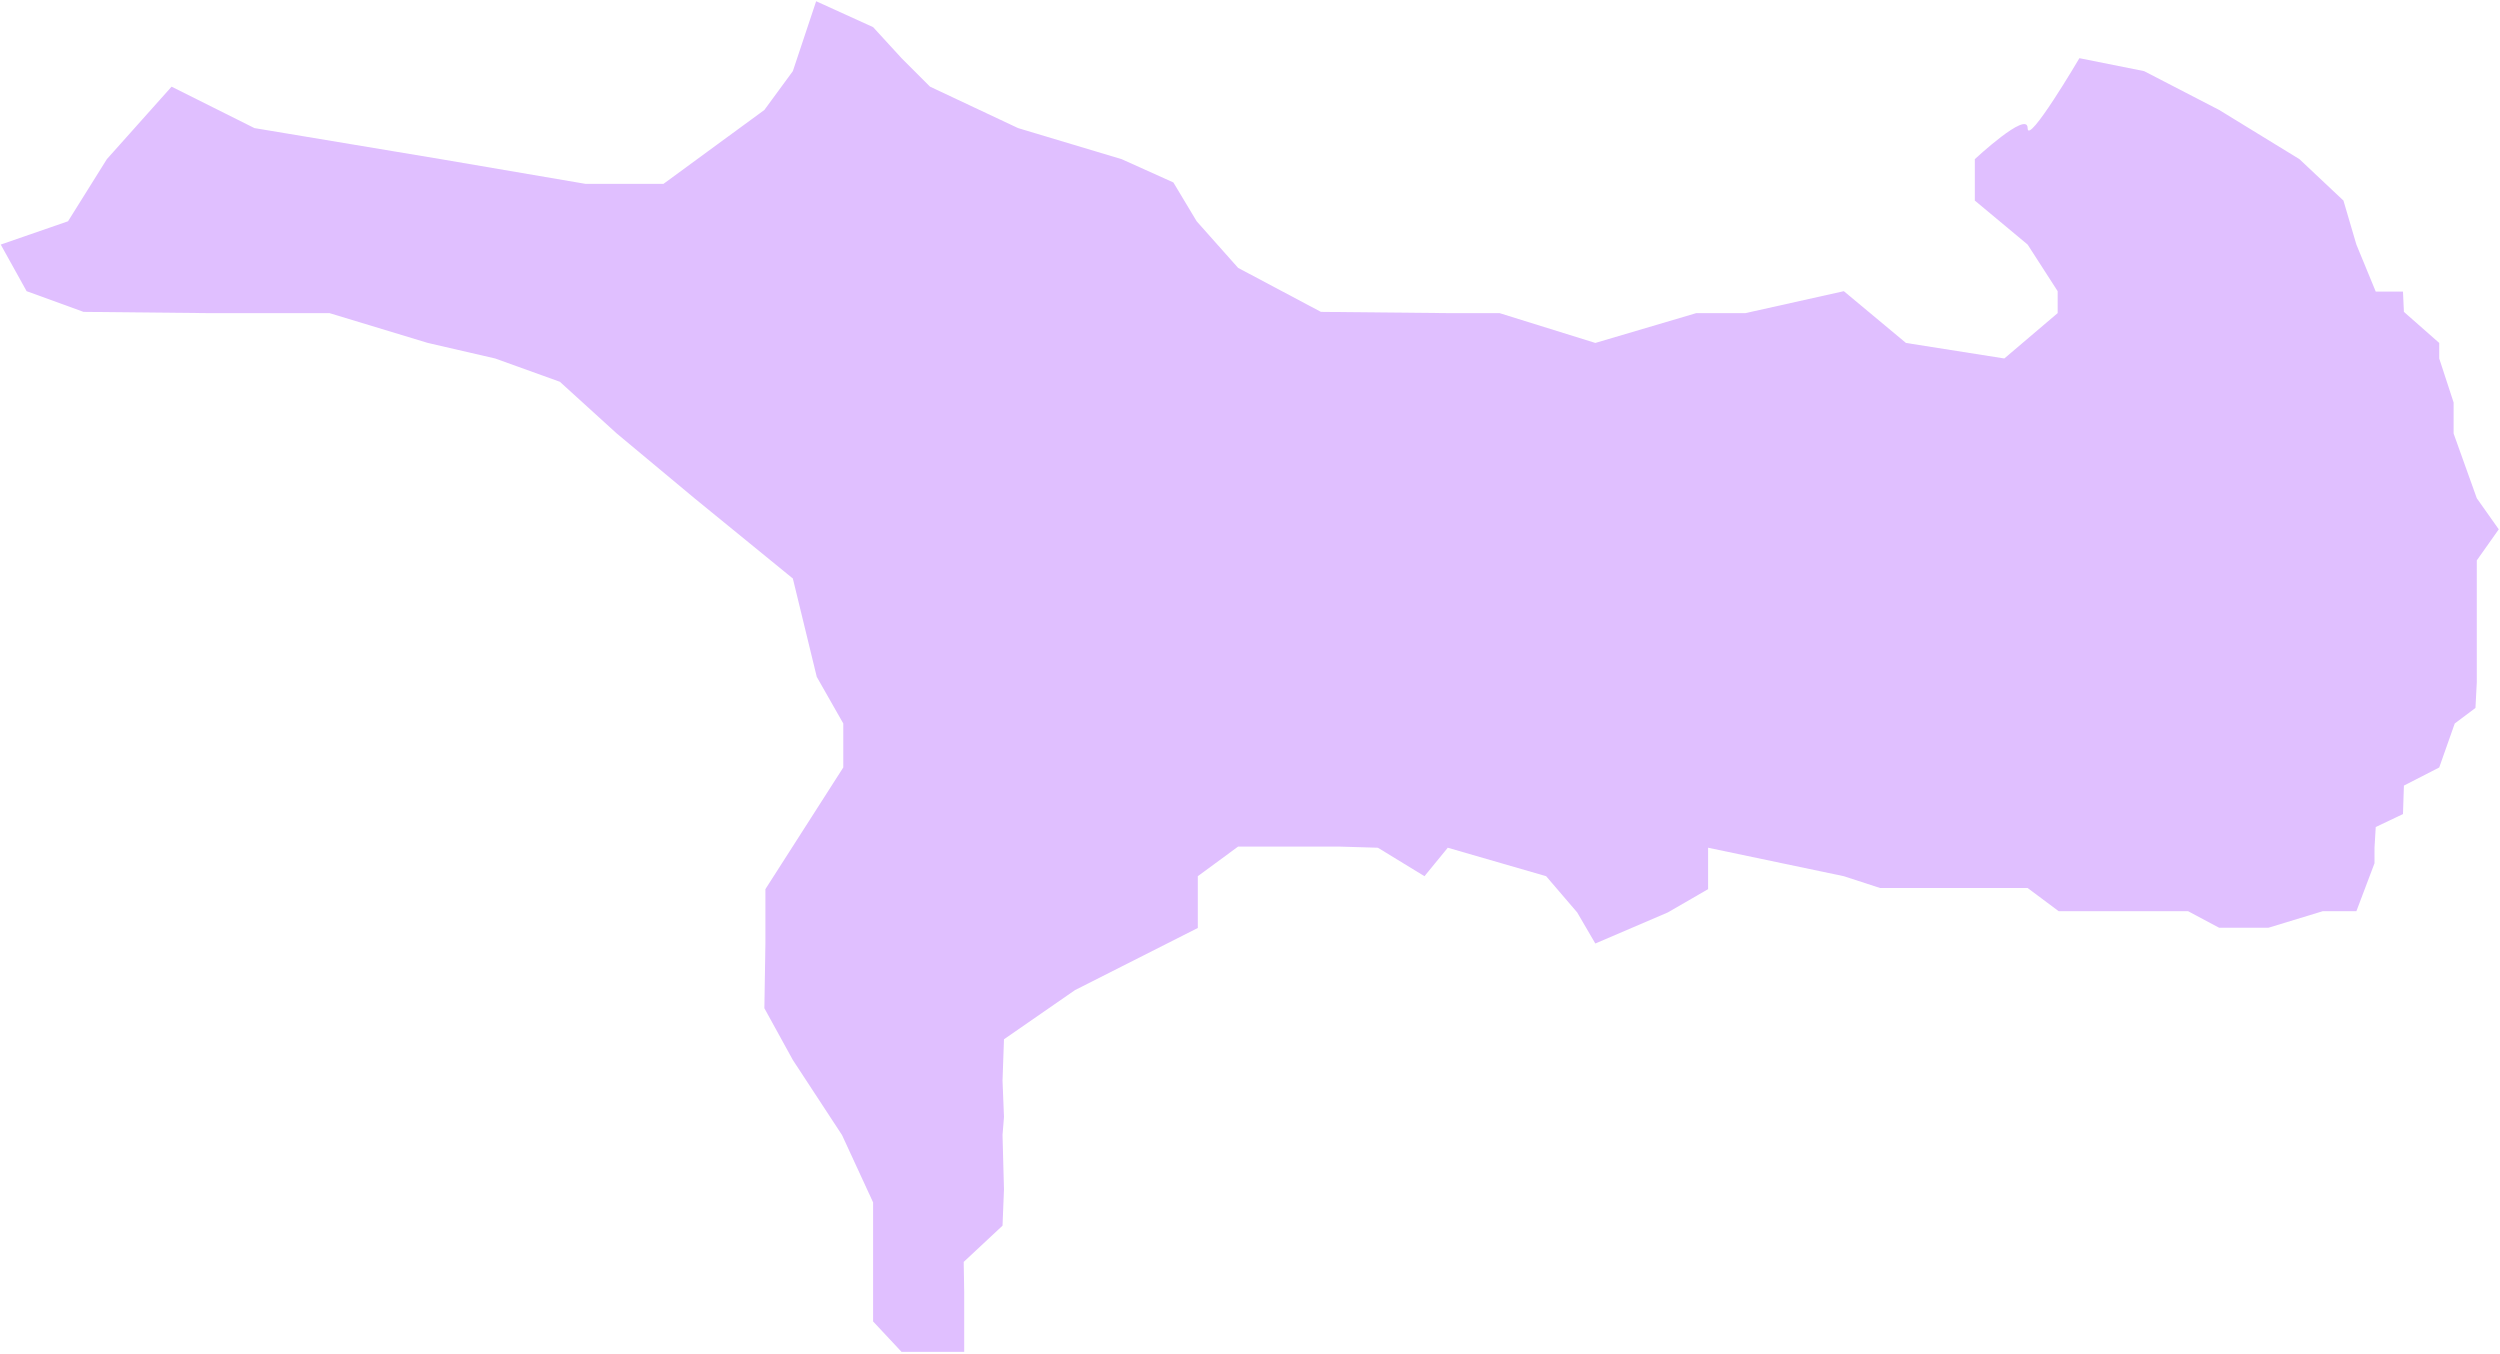 ﻿<?xml version="1.0" encoding="utf-8"?>
<svg version="1.1" xmlns:xlink="http://www.w3.org/1999/xlink" width="1509px" height="817px" xmlns="http://www.w3.org/2000/svg">
  <g transform="matrix(1 0 0 1 -970 -357 )">
    <path d="M 527 16.375  L 492.625 0.75  L 478.562 42.938  L 461.375 66.375  L 400.438 111  L 353.562 111  L 266.062 96.062  L 153.562 77.312  L 103.562 52.312  L 64.5 96.062  L 41.062 133.562  L 0.438 147.625  L 16.062 175.75  L 50.438 188.25  L 125.438 189  L 198.875 189  L 258.25 207  L 298.875 216.375  L 337.938 230.438  L 372.312 261.688  L 419.188 300.75  L 478.562 349.188  L 493 408.562  L 509 436.688  L 509 463.25  L 462 536.688  L 462 569.5  L 461.375 608.562  L 478.562 639.812  L 508.25 685.125  L 527 725.75  L 527 761.688  L 527 797.625  L 544.188 816  L 582 816  L 582 780.438  L 581.688 761.688  L 605.125 739.812  L 606 717.938  L 605.125 685.125  L 606 674.188  L 605.125 652.312  L 606 627.312  L 648.875 597.625  L 723 560.125  L 723 528.875  L 747.312 511  L 808.25 511  L 831.688 511.688  L 859.812 528.875  L 873.875 511.688  L 933.25 528.875  L 952 550.75  L 962.938 569.5  L 1006.688 550.75  L 1031 536.688  L 1031 511.688  L 1112.938 528.875  L 1134.812 536  L 1181.688 536  L 1192.625 536  L 1223.875 536  L 1242.625 550  L 1262.938 550  L 1294.188 550  L 1320.75 550  L 1339.5 560  L 1369.188 560  L 1402 550  L 1422.312 550  L 1433.25 521.062  L 1433.25 511.688  L 1434 499.188  L 1450.438 491.375  L 1451 474.188  L 1472.312 463.25  L 1481.688 436.688  L 1494.188 427.312  L 1495 411.688  L 1495 396.062  L 1495 372.625  L 1495 349.188  L 1495 338.25  L 1508.25 319.5  L 1495 300.75  L 1481 261.688  L 1481 242.938  L 1472.312 216.375  L 1472.312 207  L 1451 188.25  L 1450.438 176  L 1434 176  L 1422.312 147.625  L 1414.5 121.062  L 1387.938 96.062  L 1339.5 66.375  L 1294.188 42.938  L 1255.125 35.125  C 1255.125 35.125  1223.875 88.25  1223.875 77.312  C 1223.875 66.375  1192 96.062  1192 96.062  L 1192 121.062  L 1223.875 147.625  L 1242 175.75  L 1242 189  L 1209.812 216.375  L 1150.438 207  L 1112.938 175.75  L 1053.562 189  L 1023.875 189  L 962.938 207  L 905.125 189  L 873.875 189  L 797.312 188.25  L 747.312 161.688  L 722.312 133.562  L 708.25 110.125  L 677 96.062  L 614.5 77.312  L 561.375 52.312  L 544.188 35.125  L 527 16.375  Z " fill-rule="nonzero" fill="#c280ff" stroke="none" fill-opacity="0.498" transform="matrix(1 0 0 1 970 357 )" />
  </g>
</svg>